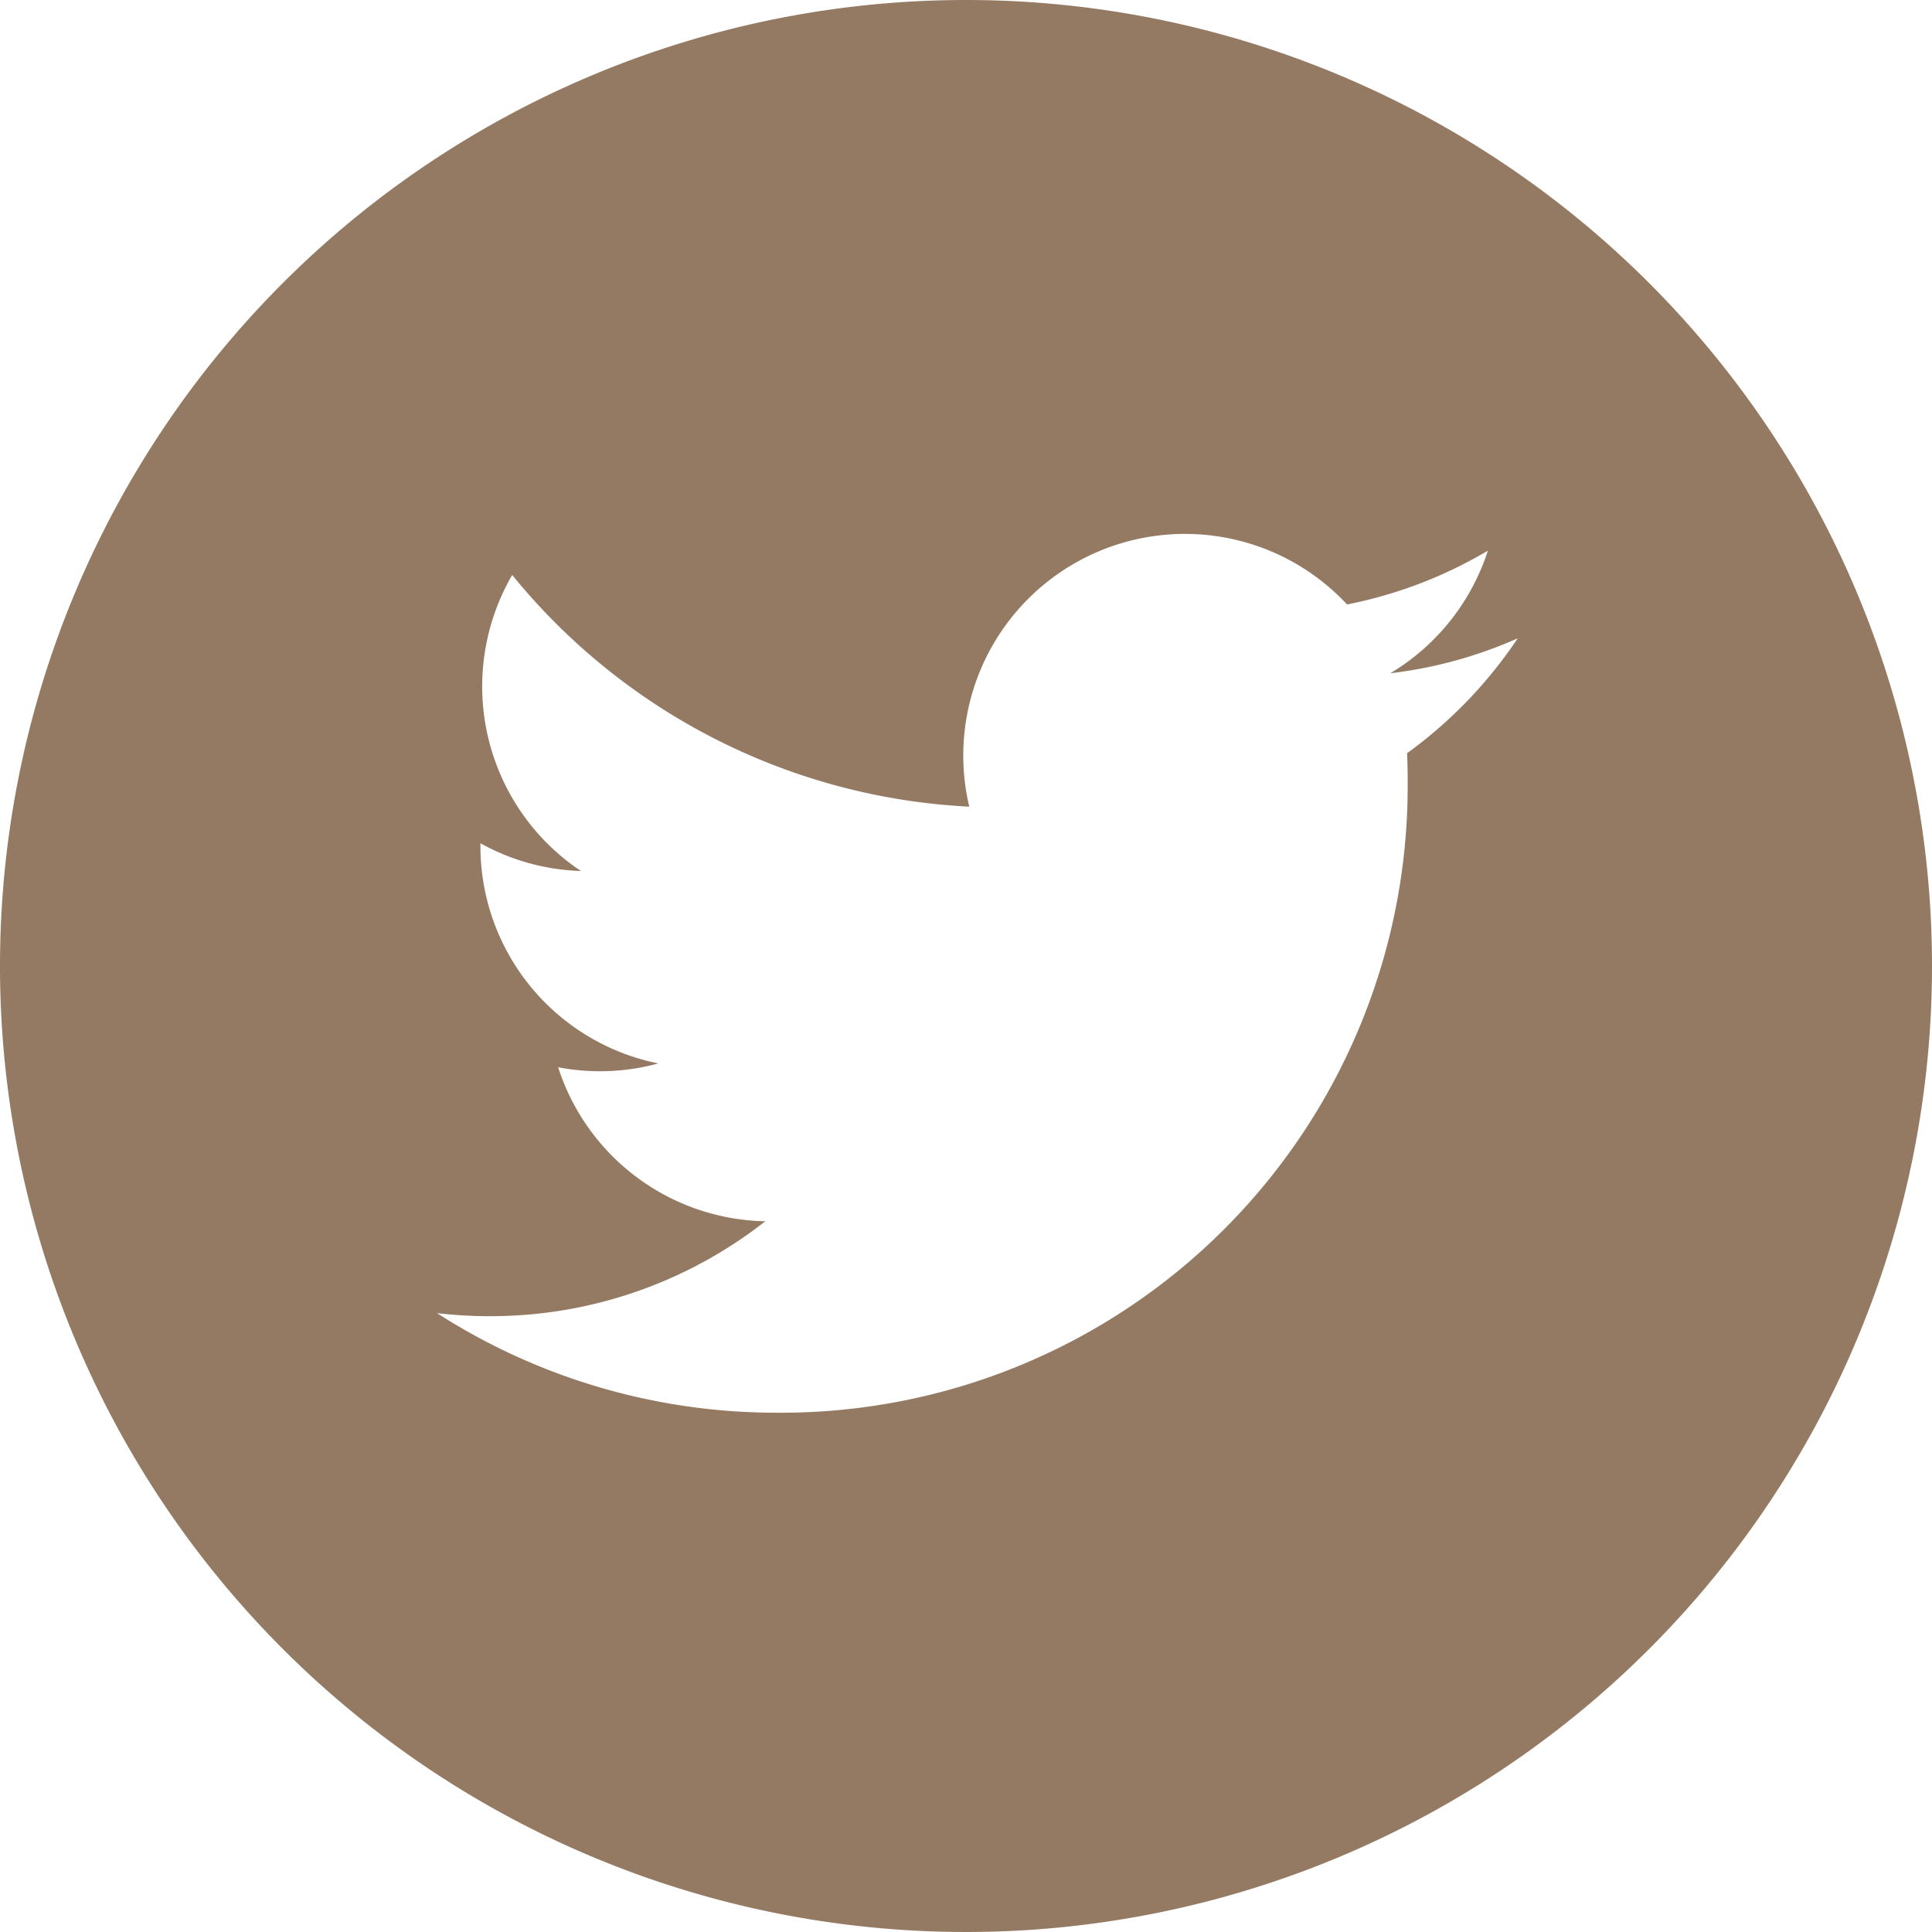 <svg xmlns="http://www.w3.org/2000/svg" width="40.97" height="40.97" viewBox="0 0 40.97 40.97">
  <path id="twitter" d="M20.485,0A20.485,20.485,0,1,0,40.97,20.485,20.487,20.487,0,0,0,20.485,0Zm9.353,15.972q.014.3.013.608A13.287,13.287,0,0,1,16.474,29.958h0a13.309,13.309,0,0,1-7.207-2.112,9.563,9.563,0,0,0,1.122.065,9.434,9.434,0,0,0,5.84-2.013,4.707,4.707,0,0,1-4.393-3.266,4.686,4.686,0,0,0,2.124-.081,4.7,4.7,0,0,1-3.772-4.609c0-.021,0-.04,0-.06a4.669,4.669,0,0,0,2.13.588,4.706,4.706,0,0,1-1.456-6.277,13.349,13.349,0,0,0,9.692,4.913,4.7,4.7,0,0,1,8.012-4.288,9.431,9.431,0,0,0,2.986-1.141,4.72,4.72,0,0,1-2.068,2.6,9.377,9.377,0,0,0,2.7-.74,9.555,9.555,0,0,1-2.345,2.435Zm0,0" fill="#947a63"/>
</svg>
